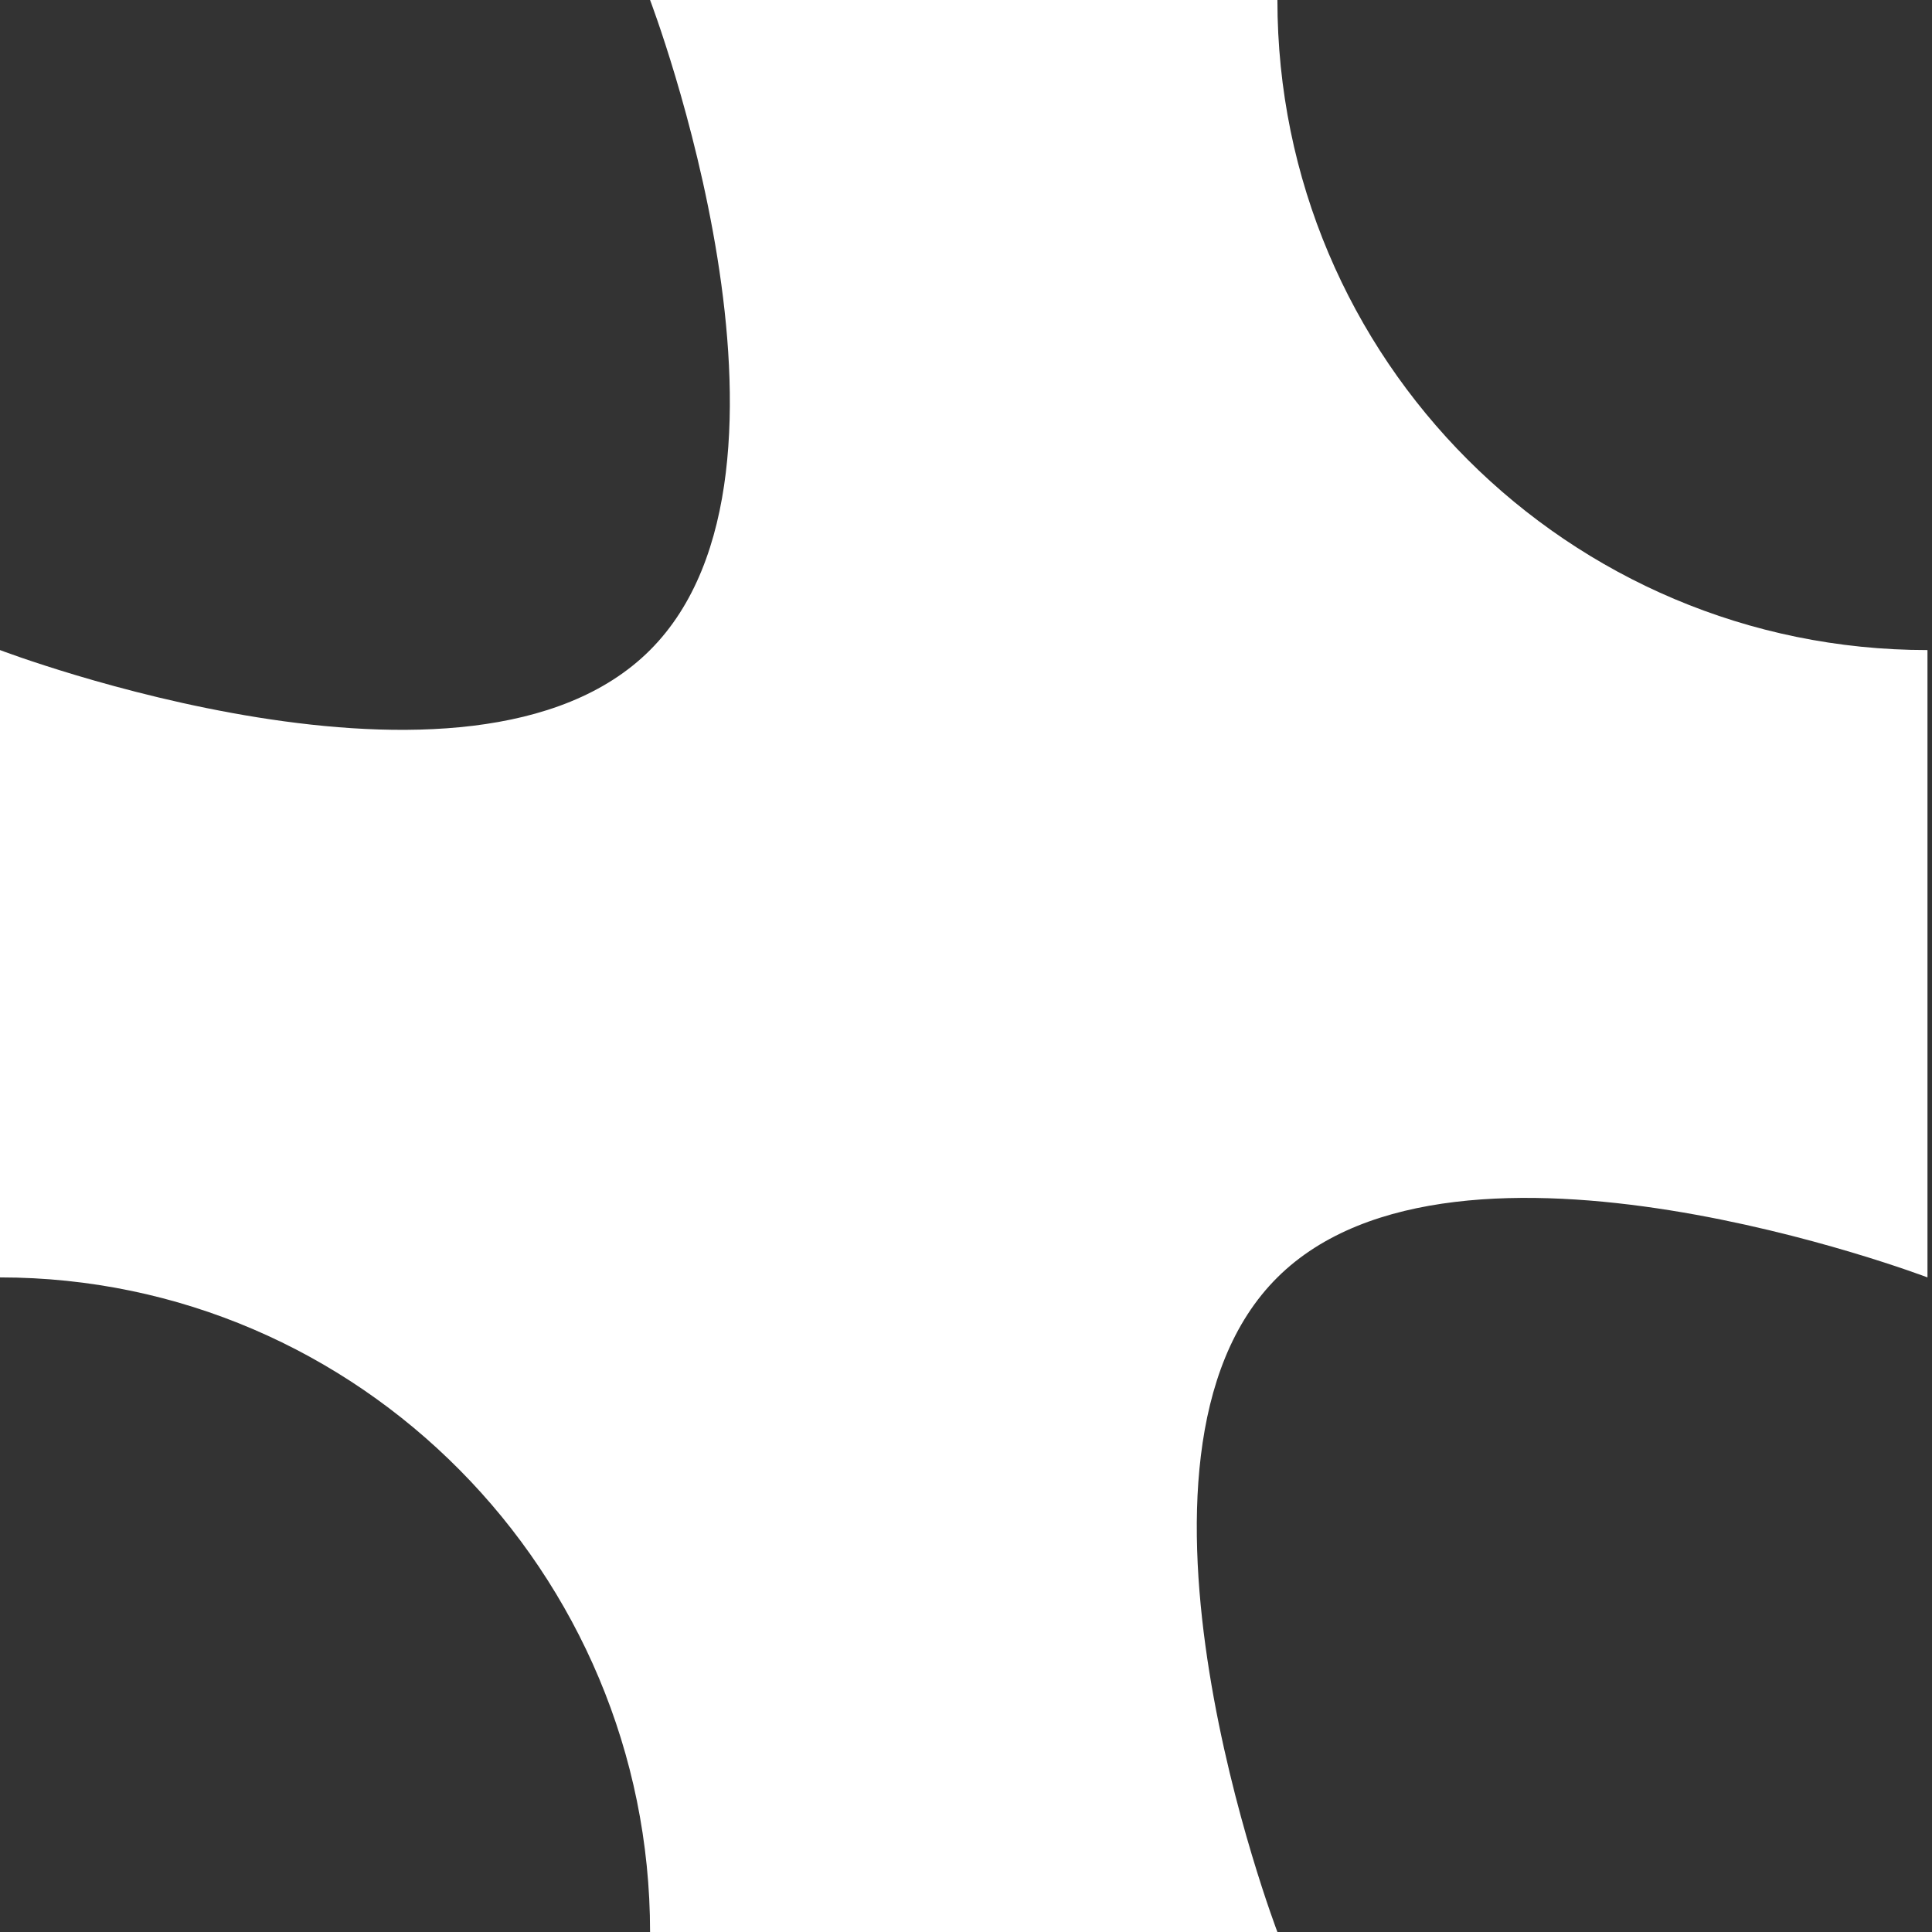 <svg width="38" height="38" viewBox="0 0 38 38" fill="none" xmlns="http://www.w3.org/2000/svg">
<rect x="0" y="0" width="38" height="38" fill="#333333" stroke="none"/>
<path d="M25.125 38C25.125 38 21.557 28.668 25.125 25.125C28.668 21.606 37.911 25.125 37.911 25.125L37.911 12.786C30.847 12.786 25.125 7.064 25.125 -5.58889e-07L12.786 -1.09824e-06C12.786 -1.09824e-06 16.317 9.255 12.786 12.786C9.255 16.317 0 12.786 0 12.786L0 25.125C7.064 25.125 12.786 30.936 12.786 38L25.125 38Z" fill="white"/>
</svg>
